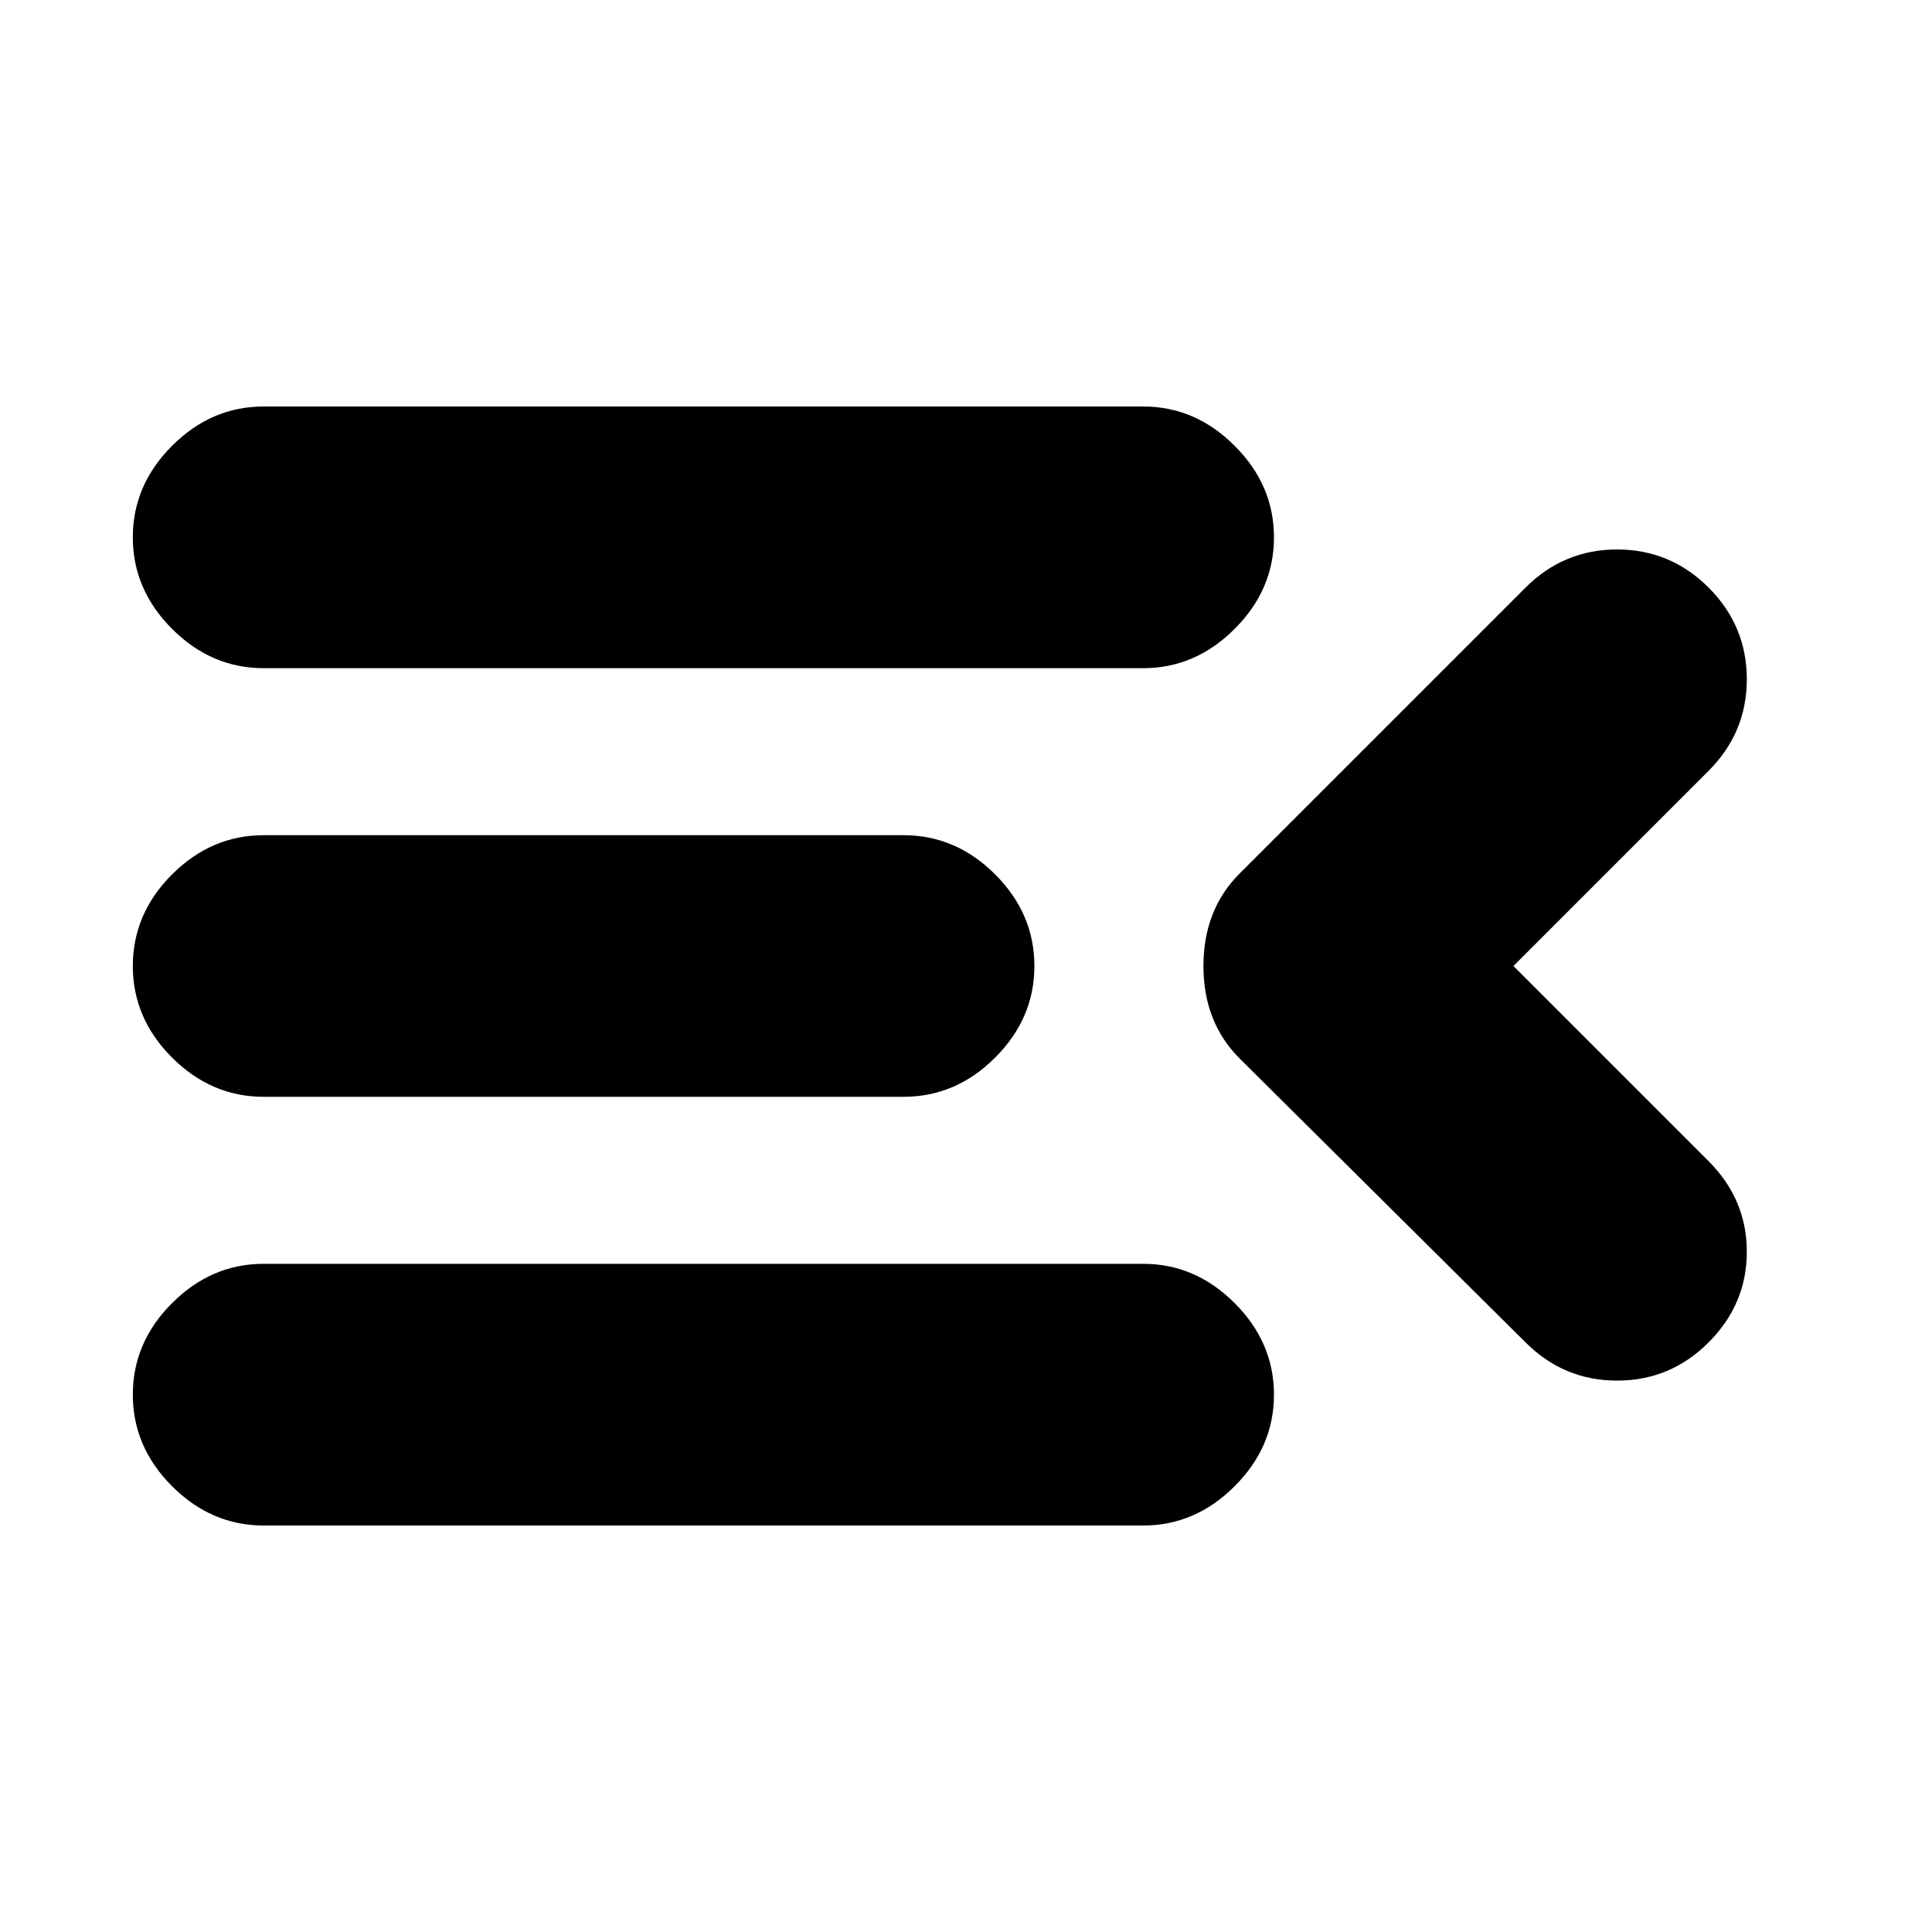 <svg xmlns="http://www.w3.org/2000/svg" height="20" width="20"><path d="M2.729 15.792q-.541 0-.948-.407-.406-.406-.406-.947 0-.542.406-.948.407-.407.948-.407h9.104q.542 0 .948.407.407.406.407.948 0 .541-.407.947-.406.407-.948.407Zm0-4.438q-.541 0-.948-.406-.406-.406-.406-.948 0-.542.406-.948.407-.406.948-.406h6.625q.542 0 .948.406.406.406.406.948 0 .542-.406.948-.406.406-.948.406Zm0-4.437q-.541 0-.948-.407-.406-.406-.406-.948 0-.541.406-.947.407-.407.948-.407h9.104q.542 0 .948.407.407.406.407.947 0 .542-.407.948-.406.407-.948.407ZM15.667 10l2.021 2.021q.395.396.395.937 0 .542-.395.938-.396.396-.948.396-.552 0-.948-.396l-2.959-2.938q-.375-.375-.375-.958t.375-.958l2.959-2.959q.396-.395.948-.395.552 0 .948.395.395.396.395.948 0 .552-.395.948Z"/></svg>